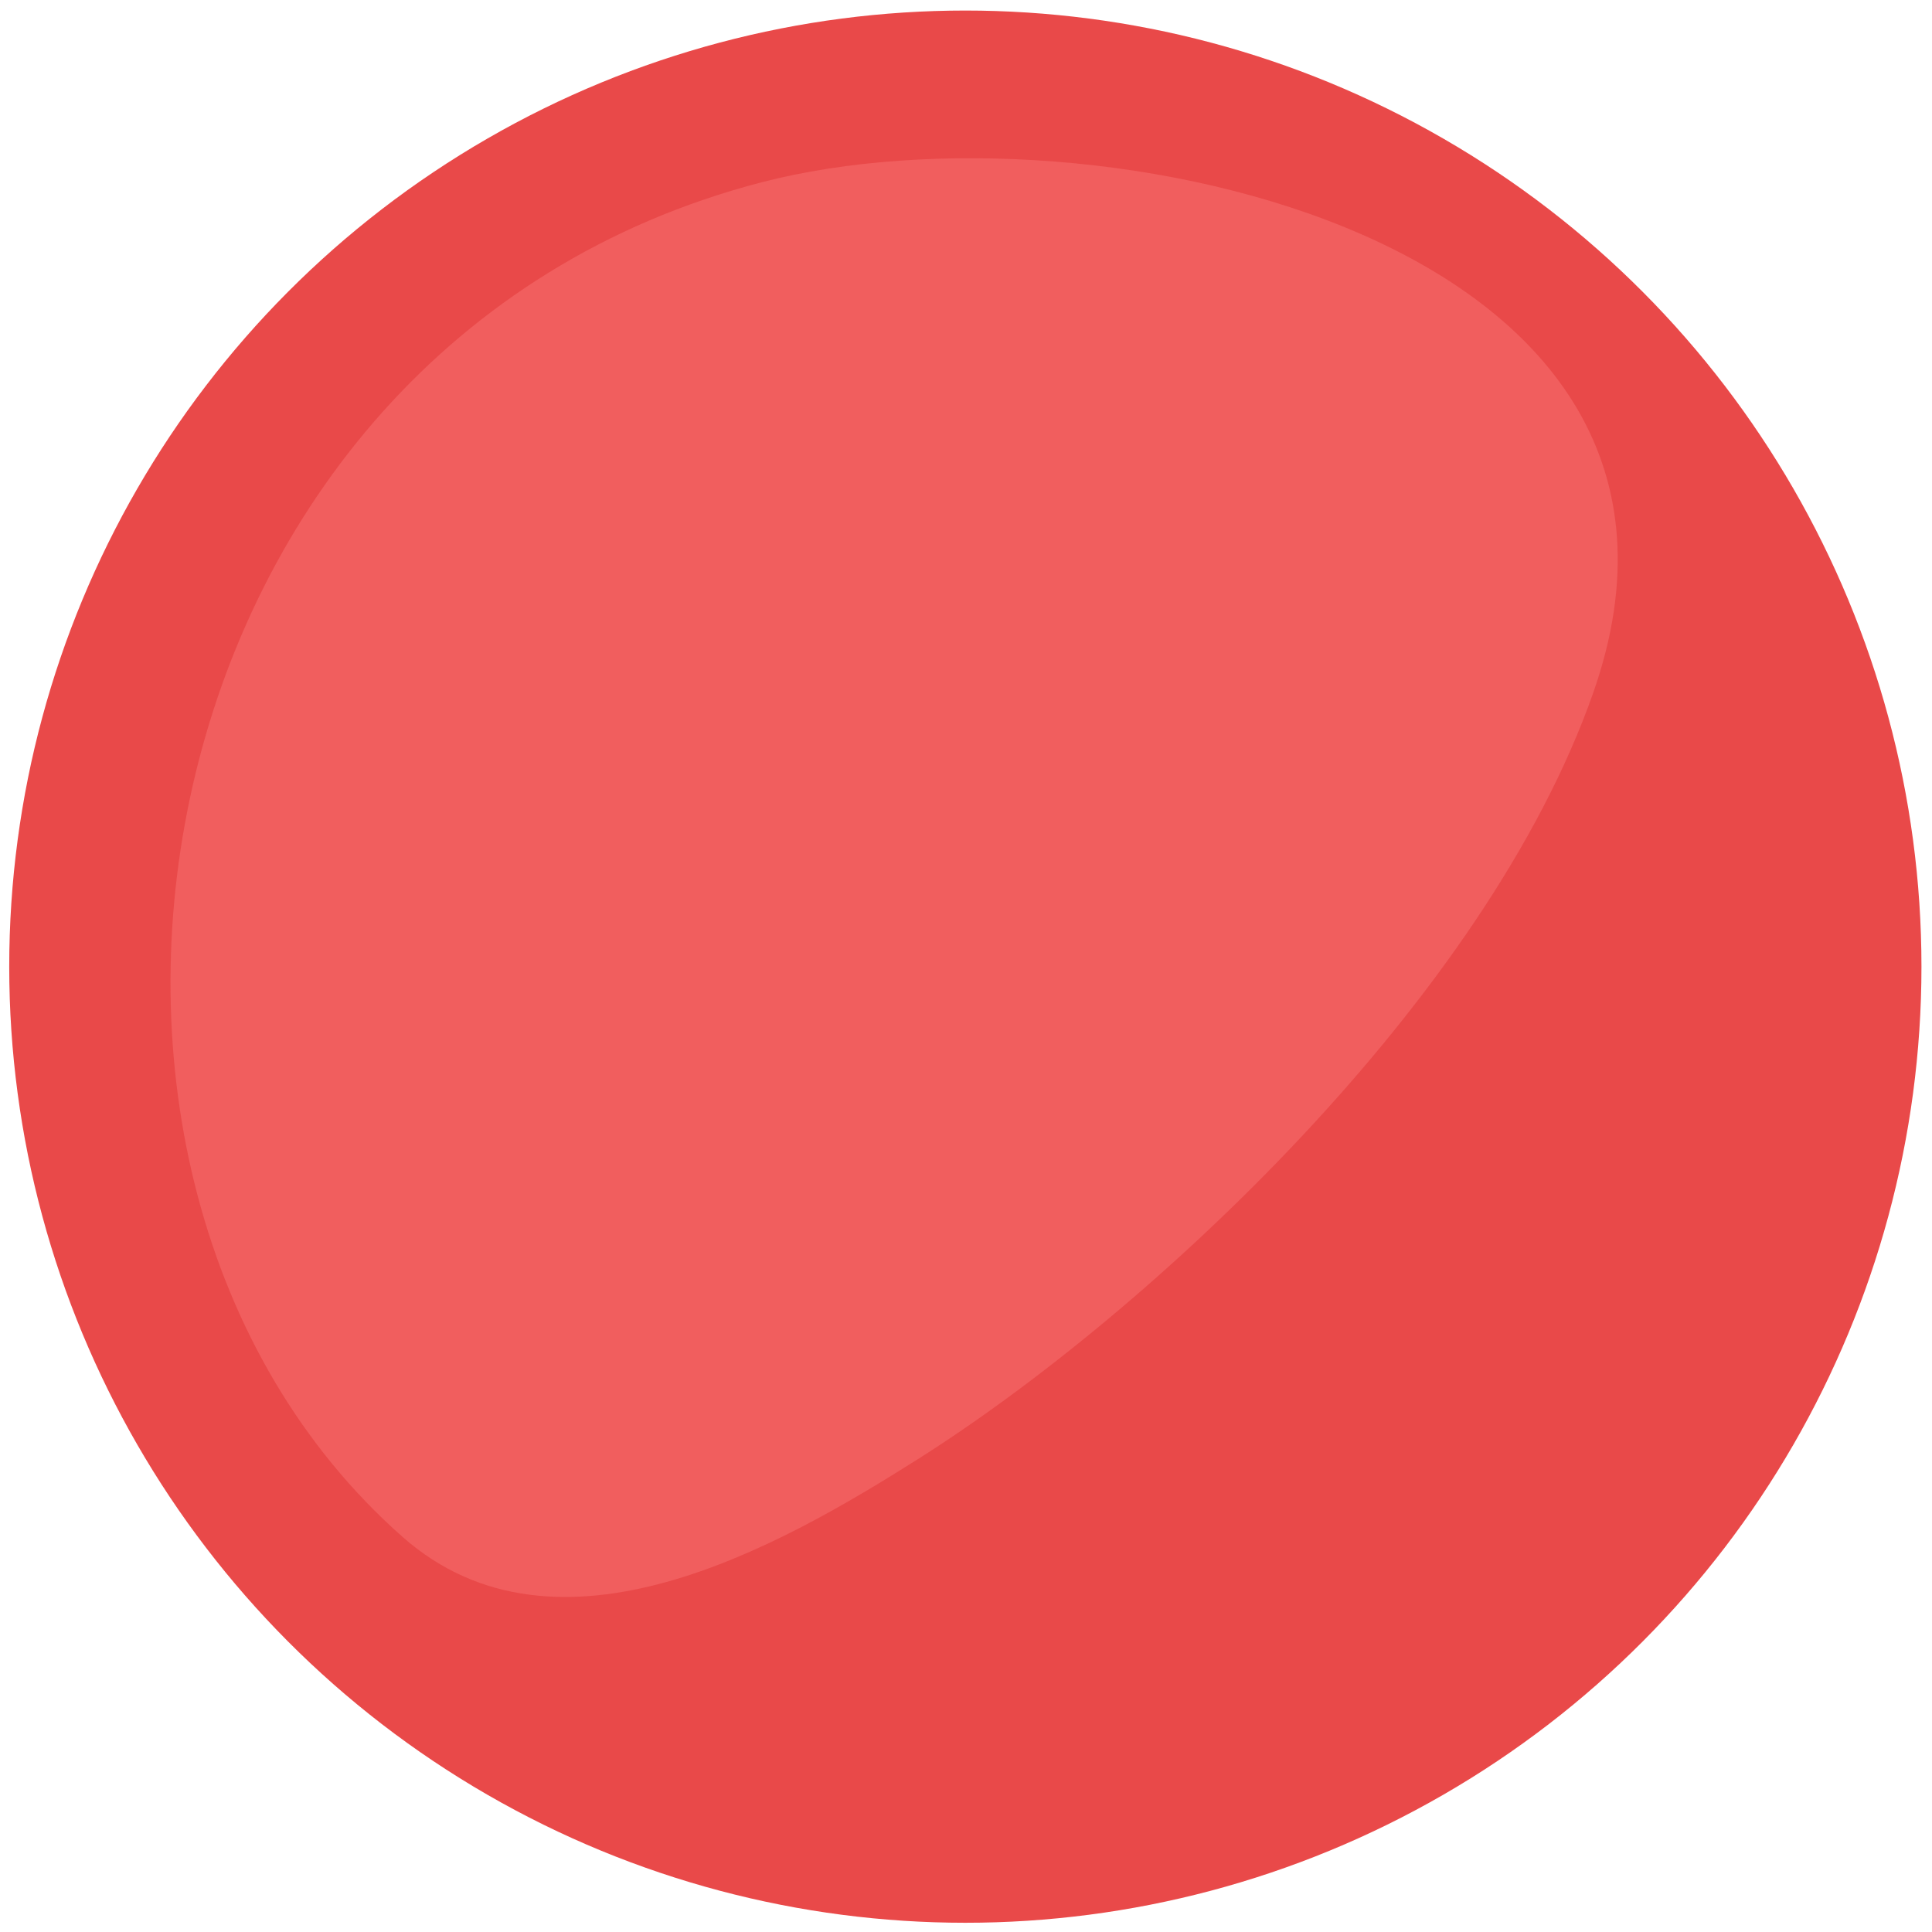 <?xml version="1.0" encoding="UTF-8"?>
<!DOCTYPE svg PUBLIC "-//W3C//DTD SVG 1.1//EN" "http://www.w3.org/Graphics/SVG/1.1/DTD/svg11.dtd">
<!-- Creator: CorelDRAW -->
<svg xmlns="http://www.w3.org/2000/svg" xml:space="preserve" width="210mm" height="210mm" version="1.1" style="shape-rendering:geometricPrecision; text-rendering:geometricPrecision; image-rendering:optimizeQuality; fill-rule:evenodd; clip-rule:evenodd"
viewBox="0 0 21000 21000"
 xmlns:xlink="http://www.w3.org/1999/xlink"
 xmlns:xodm="http://www.corel.com/coreldraw/odm/2003">
 <defs>
  <style type="text/css">
   <![CDATA[
    .fil0 {fill:#E94949}
    .fil1 {fill:#F15E5E}
   ]]>
  </style>
 </defs>
 <g id="Layer_x0020_1">
  <g id="_105553583476512">
   <circle class="fil0" cx="10492.87" cy="10507.13" r="10392.55"/>
   <path class="fil1" d="M17318.29 7528.38c1728.57,-4931.67 -5405.46,-6490.68 -9038.77,-5547.26 -6848.69,1778.41 -8343.17,10803.57 -3904.84,14723.44 1683.48,1486.68 4102.94,102.72 5596.65,-840.7 2531.19,-1598.74 6180.41,-5007.5 7346.96,-8335.48z"/>
  </g>
 </g>
</svg>
